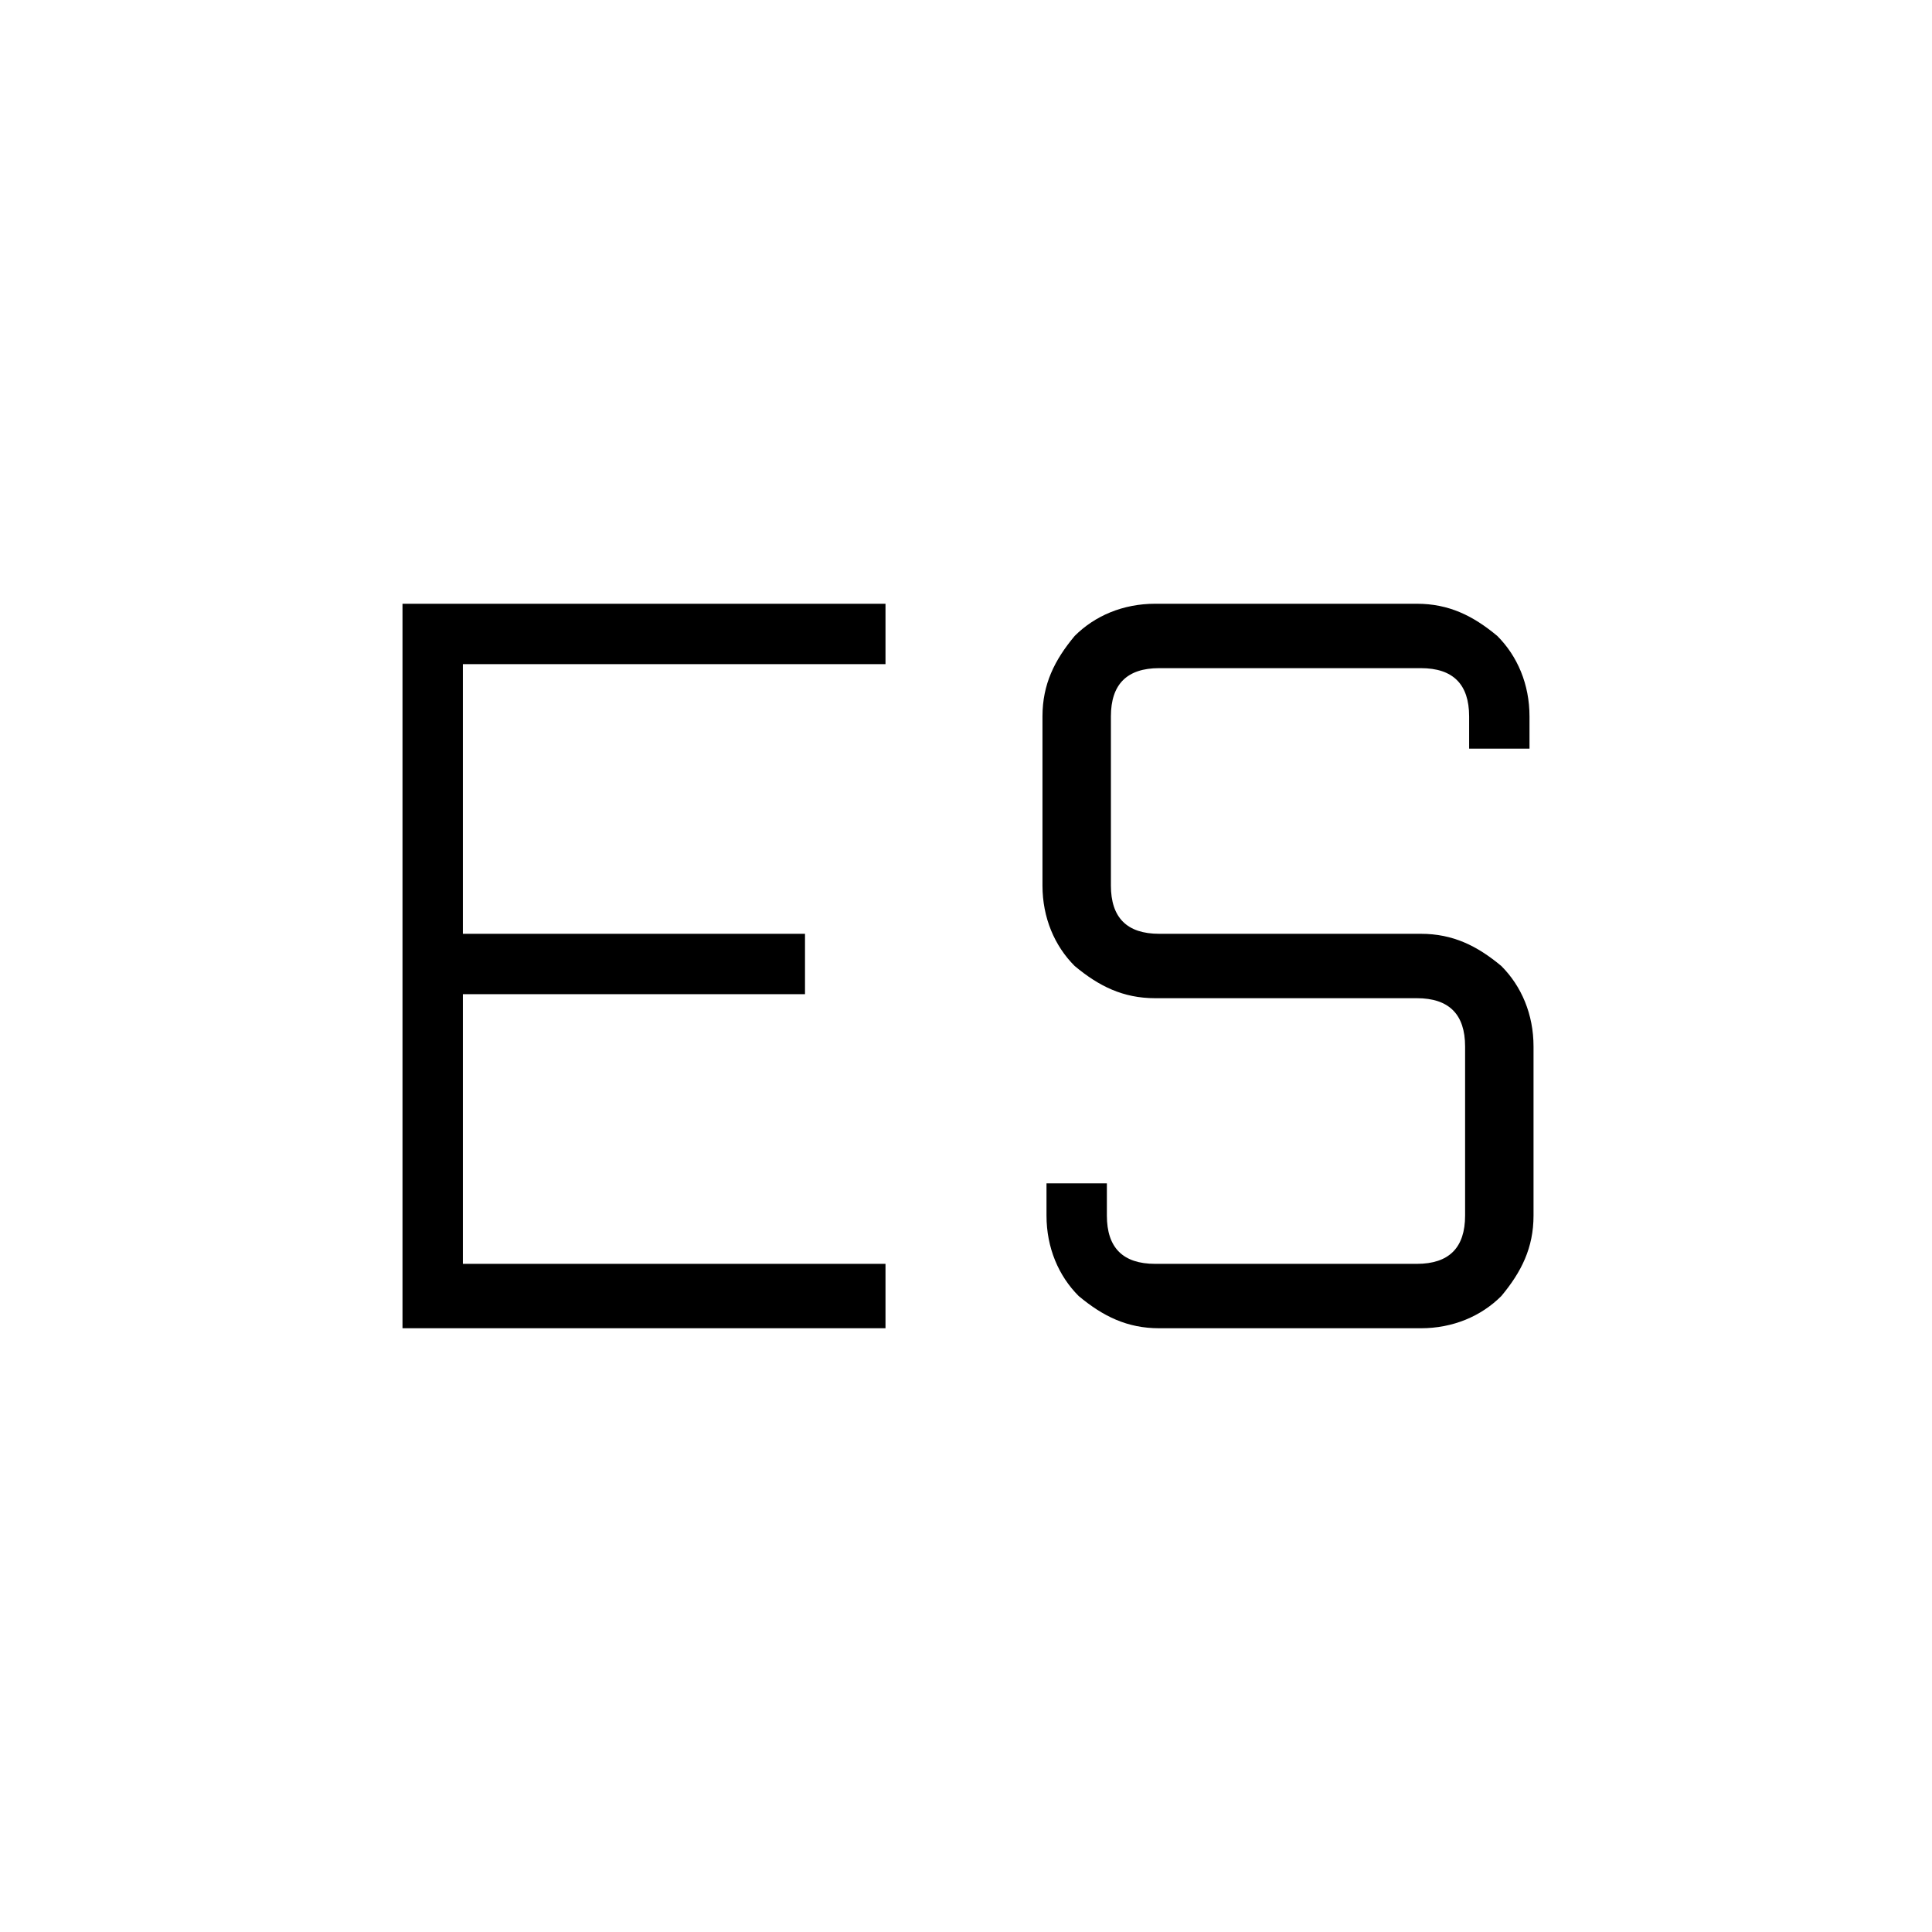 <?xml version="1.0" encoding="utf-8"?>
<!-- Generator: Adobe Illustrator 26.3.1, SVG Export Plug-In . SVG Version: 6.00 Build 0)  -->
<svg version="1.1" id="Слой_1" xmlns="http://www.w3.org/2000/svg" xmlns:xlink="http://www.w3.org/1999/xlink" x="0px" y="0px"
	 viewBox="0 0 48 48" style="enable-background:new 0 0 48 48;" xml:space="preserve">
<path d="M28.8,33c-0.8,0-1.4-0.3-2-0.8c-0.5-0.5-0.8-1.2-0.8-2v-0.8h1.5v0.8c0,0.4,0.1,0.7,0.3,0.9c0.2,0.2,0.5,0.3,0.9,0.3h6.5
	c0.4,0,0.7-0.1,0.9-0.3c0.2-0.2,0.3-0.5,0.3-0.9V26c0-0.4-0.1-0.7-0.3-0.9c-0.2-0.2-0.5-0.3-0.9-0.3h-6.5c-0.8,0-1.4-0.3-2-0.8
	c-0.5-0.5-0.8-1.2-0.8-2v-4.2c0-0.8,0.3-1.4,0.8-2c0.5-0.5,1.2-0.8,2-0.8h6.5c0.8,0,1.4,0.3,2,0.8c0.5,0.5,0.8,1.2,0.8,2v0.8h-1.5
	v-0.8c0-0.4-0.1-0.7-0.3-0.9c-0.2-0.2-0.5-0.3-0.9-0.3h-6.5c-0.4,0-0.7,0.1-0.9,0.3c-0.2,0.2-0.3,0.5-0.3,0.9V22
	c0,0.4,0.1,0.7,0.3,0.9c0.2,0.2,0.5,0.3,0.9,0.3h6.5c0.8,0,1.4,0.3,2,0.8c0.5,0.5,0.8,1.2,0.8,2v4.2c0,0.8-0.3,1.4-0.8,2
	c-0.5,0.5-1.2,0.8-2,0.8C35.3,33,28.8,33,28.8,33z M10,15h12v1.5H11.5v6.7H20v1.5h-8.5v6.7H22V33H10V15z"/>
</svg>
